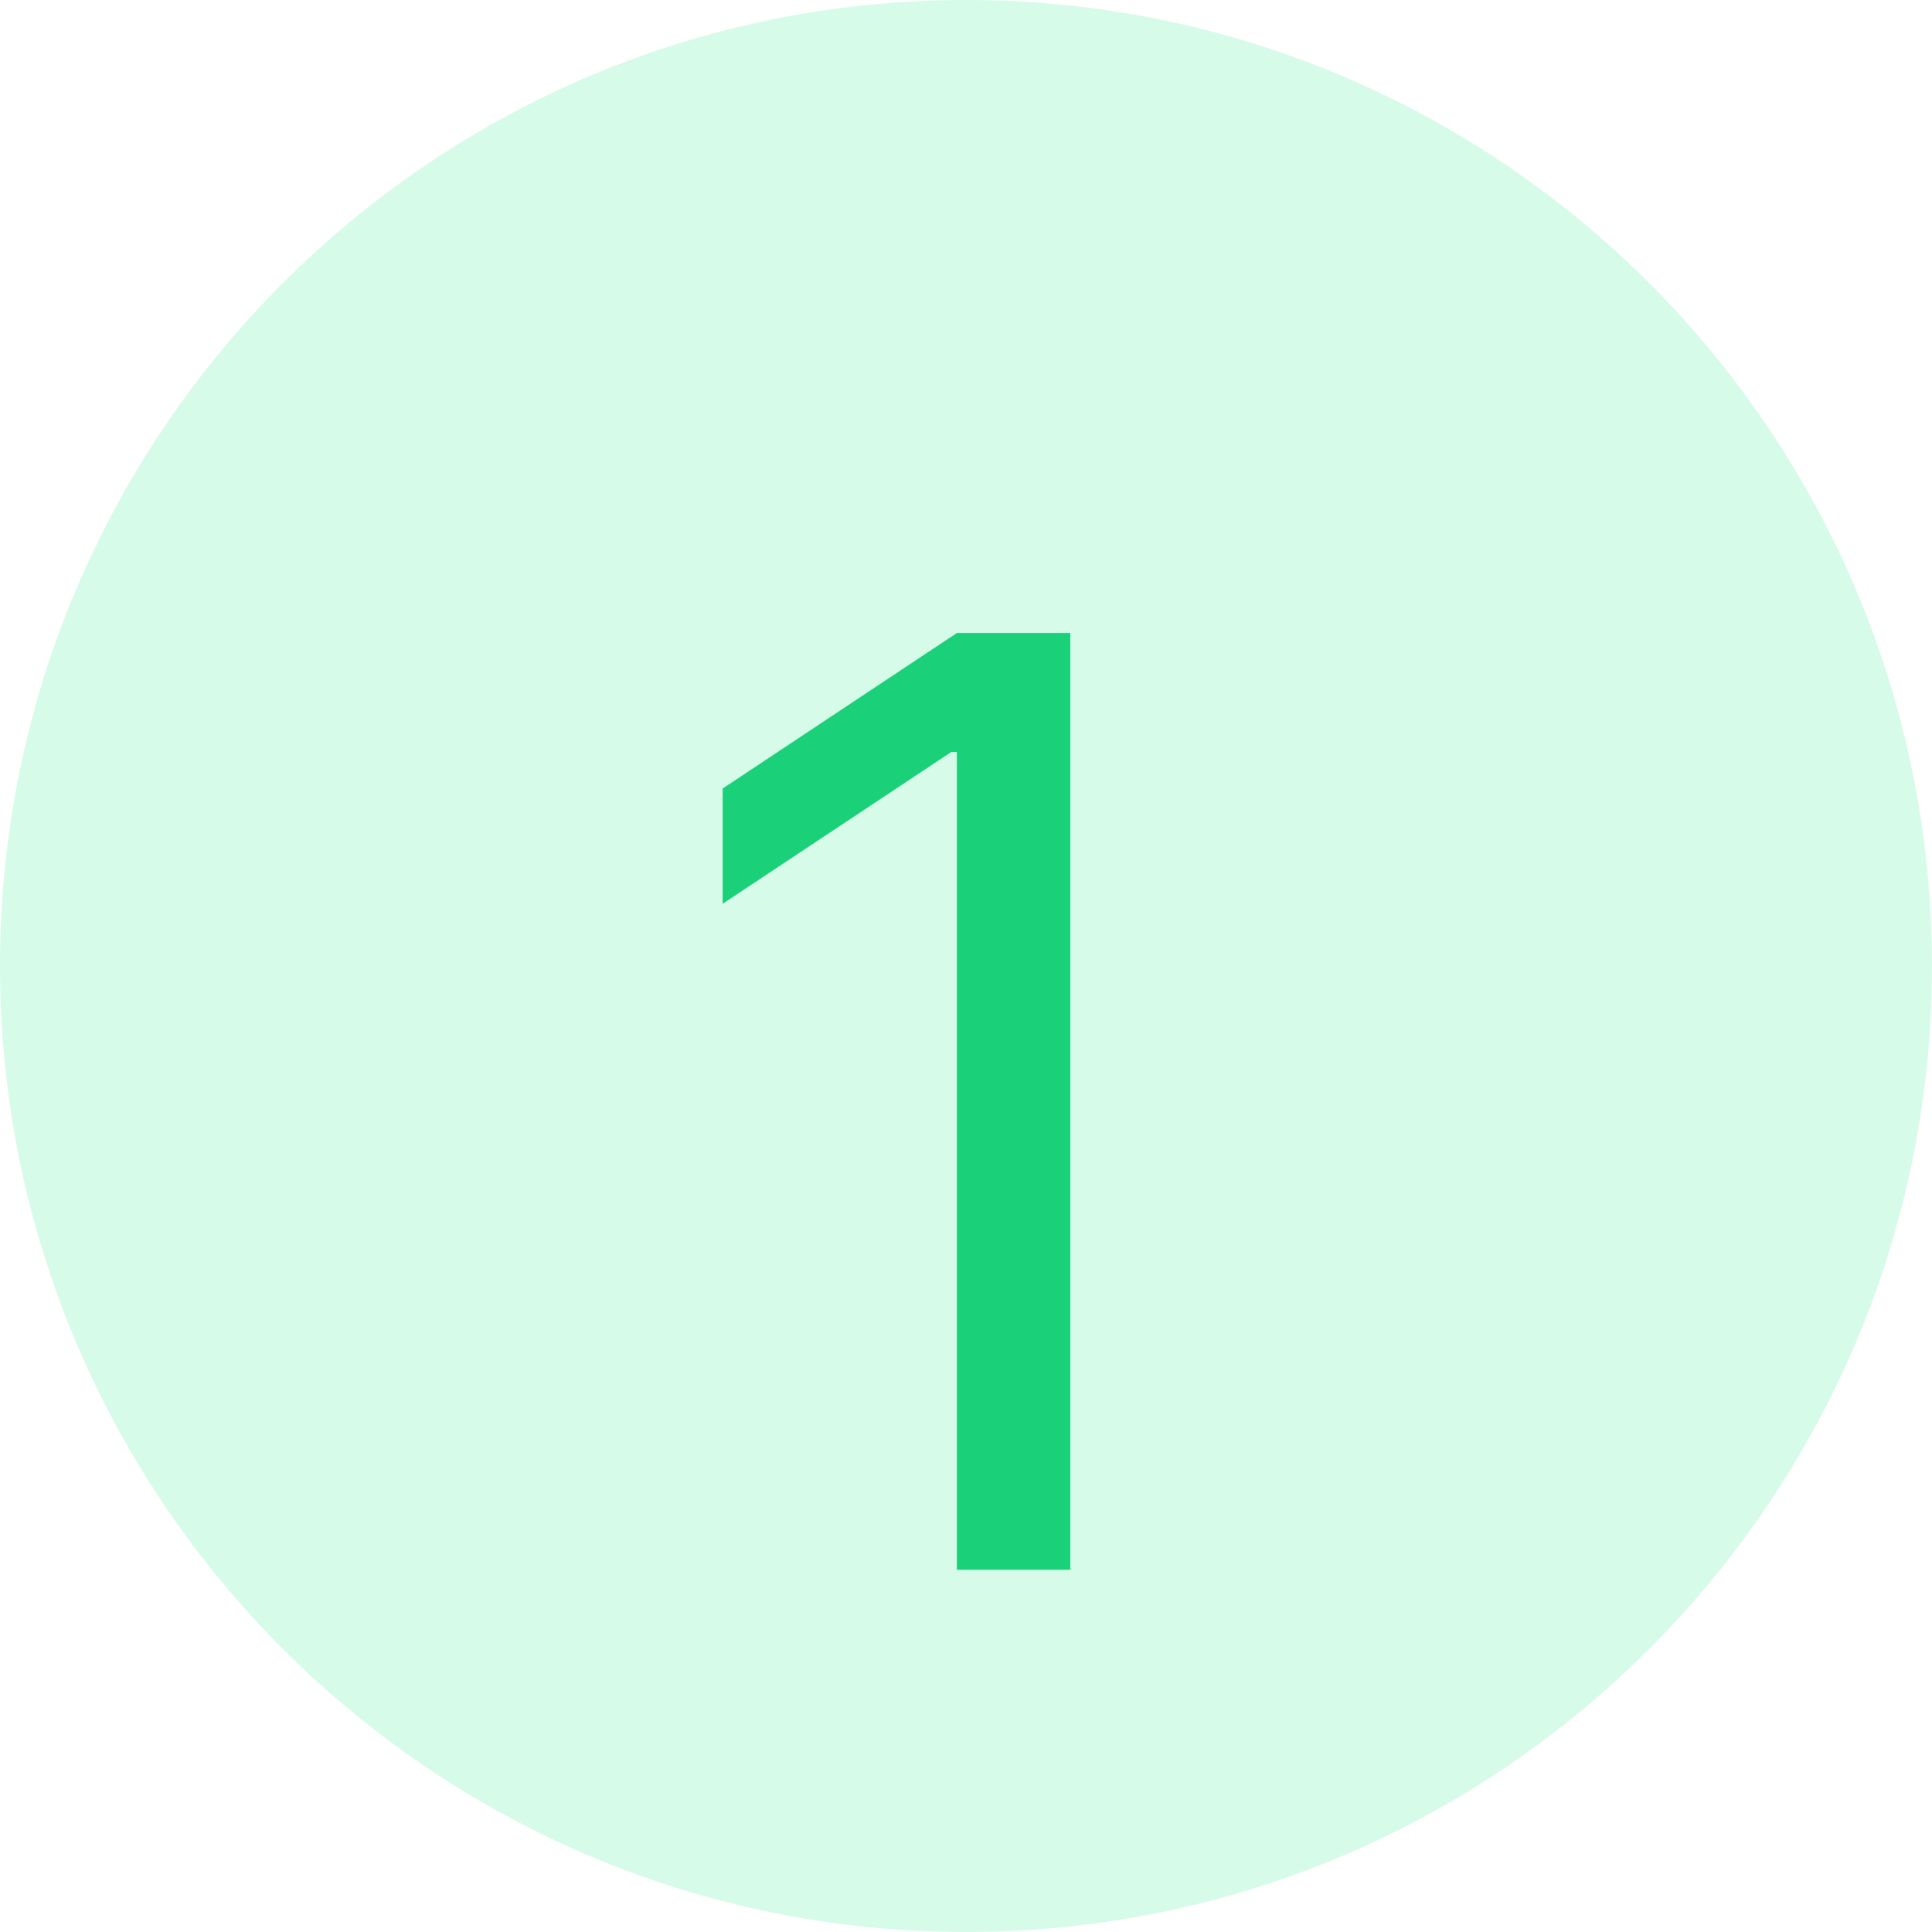 <svg width="48" height="48" viewBox="0 0 48 48" fill="none" xmlns="http://www.w3.org/2000/svg">
<g clip-path="url(#clip0_691_14813)">
<path d="M24 48C37.255 48 48 37.255 48 24C48 10.745 37.255 0 24 0C10.745 0 0 10.745 0 24C0 37.255 10.745 48 24 48Z" fill="#D7FBE9"/>
<g filter="url(#filter0_i_691_14813)">
<path d="M26.591 12.727V36H23.773V15.682H23.636L17.954 19.454V16.591L23.773 12.727H26.591Z" fill="#1AD079"/>
</g>
</g>
<defs>
<filter id="filter0_i_691_14813" x="17.953" y="12.727" width="8.637" height="26.273" filterUnits="userSpaceOnUse" color-interpolation-filters="sRGB">
<feFlood flood-opacity="0" result="BackgroundImageFix"/>
<feBlend mode="normal" in="SourceGraphic" in2="BackgroundImageFix" result="shape"/>
<feColorMatrix in="SourceAlpha" type="matrix" values="0 0 0 0 0 0 0 0 0 0 0 0 0 0 0 0 0 0 127 0" result="hardAlpha"/>
<feOffset dy="3"/>
<feGaussianBlur stdDeviation="2"/>
<feComposite in2="hardAlpha" operator="arithmetic" k2="-1" k3="1"/>
<feColorMatrix type="matrix" values="0 0 0 0 0.04 0 0 0 0 0.617 0 0 0 0 0.374 0 0 0 0.59 0"/>
<feBlend mode="normal" in2="shape" result="effect1_innerShadow_691_14813"/>
</filter>
<clipPath id="clip0_691_14813">
<rect width="48" height="48" fill="white"/>
</clipPath>
</defs>
</svg>
